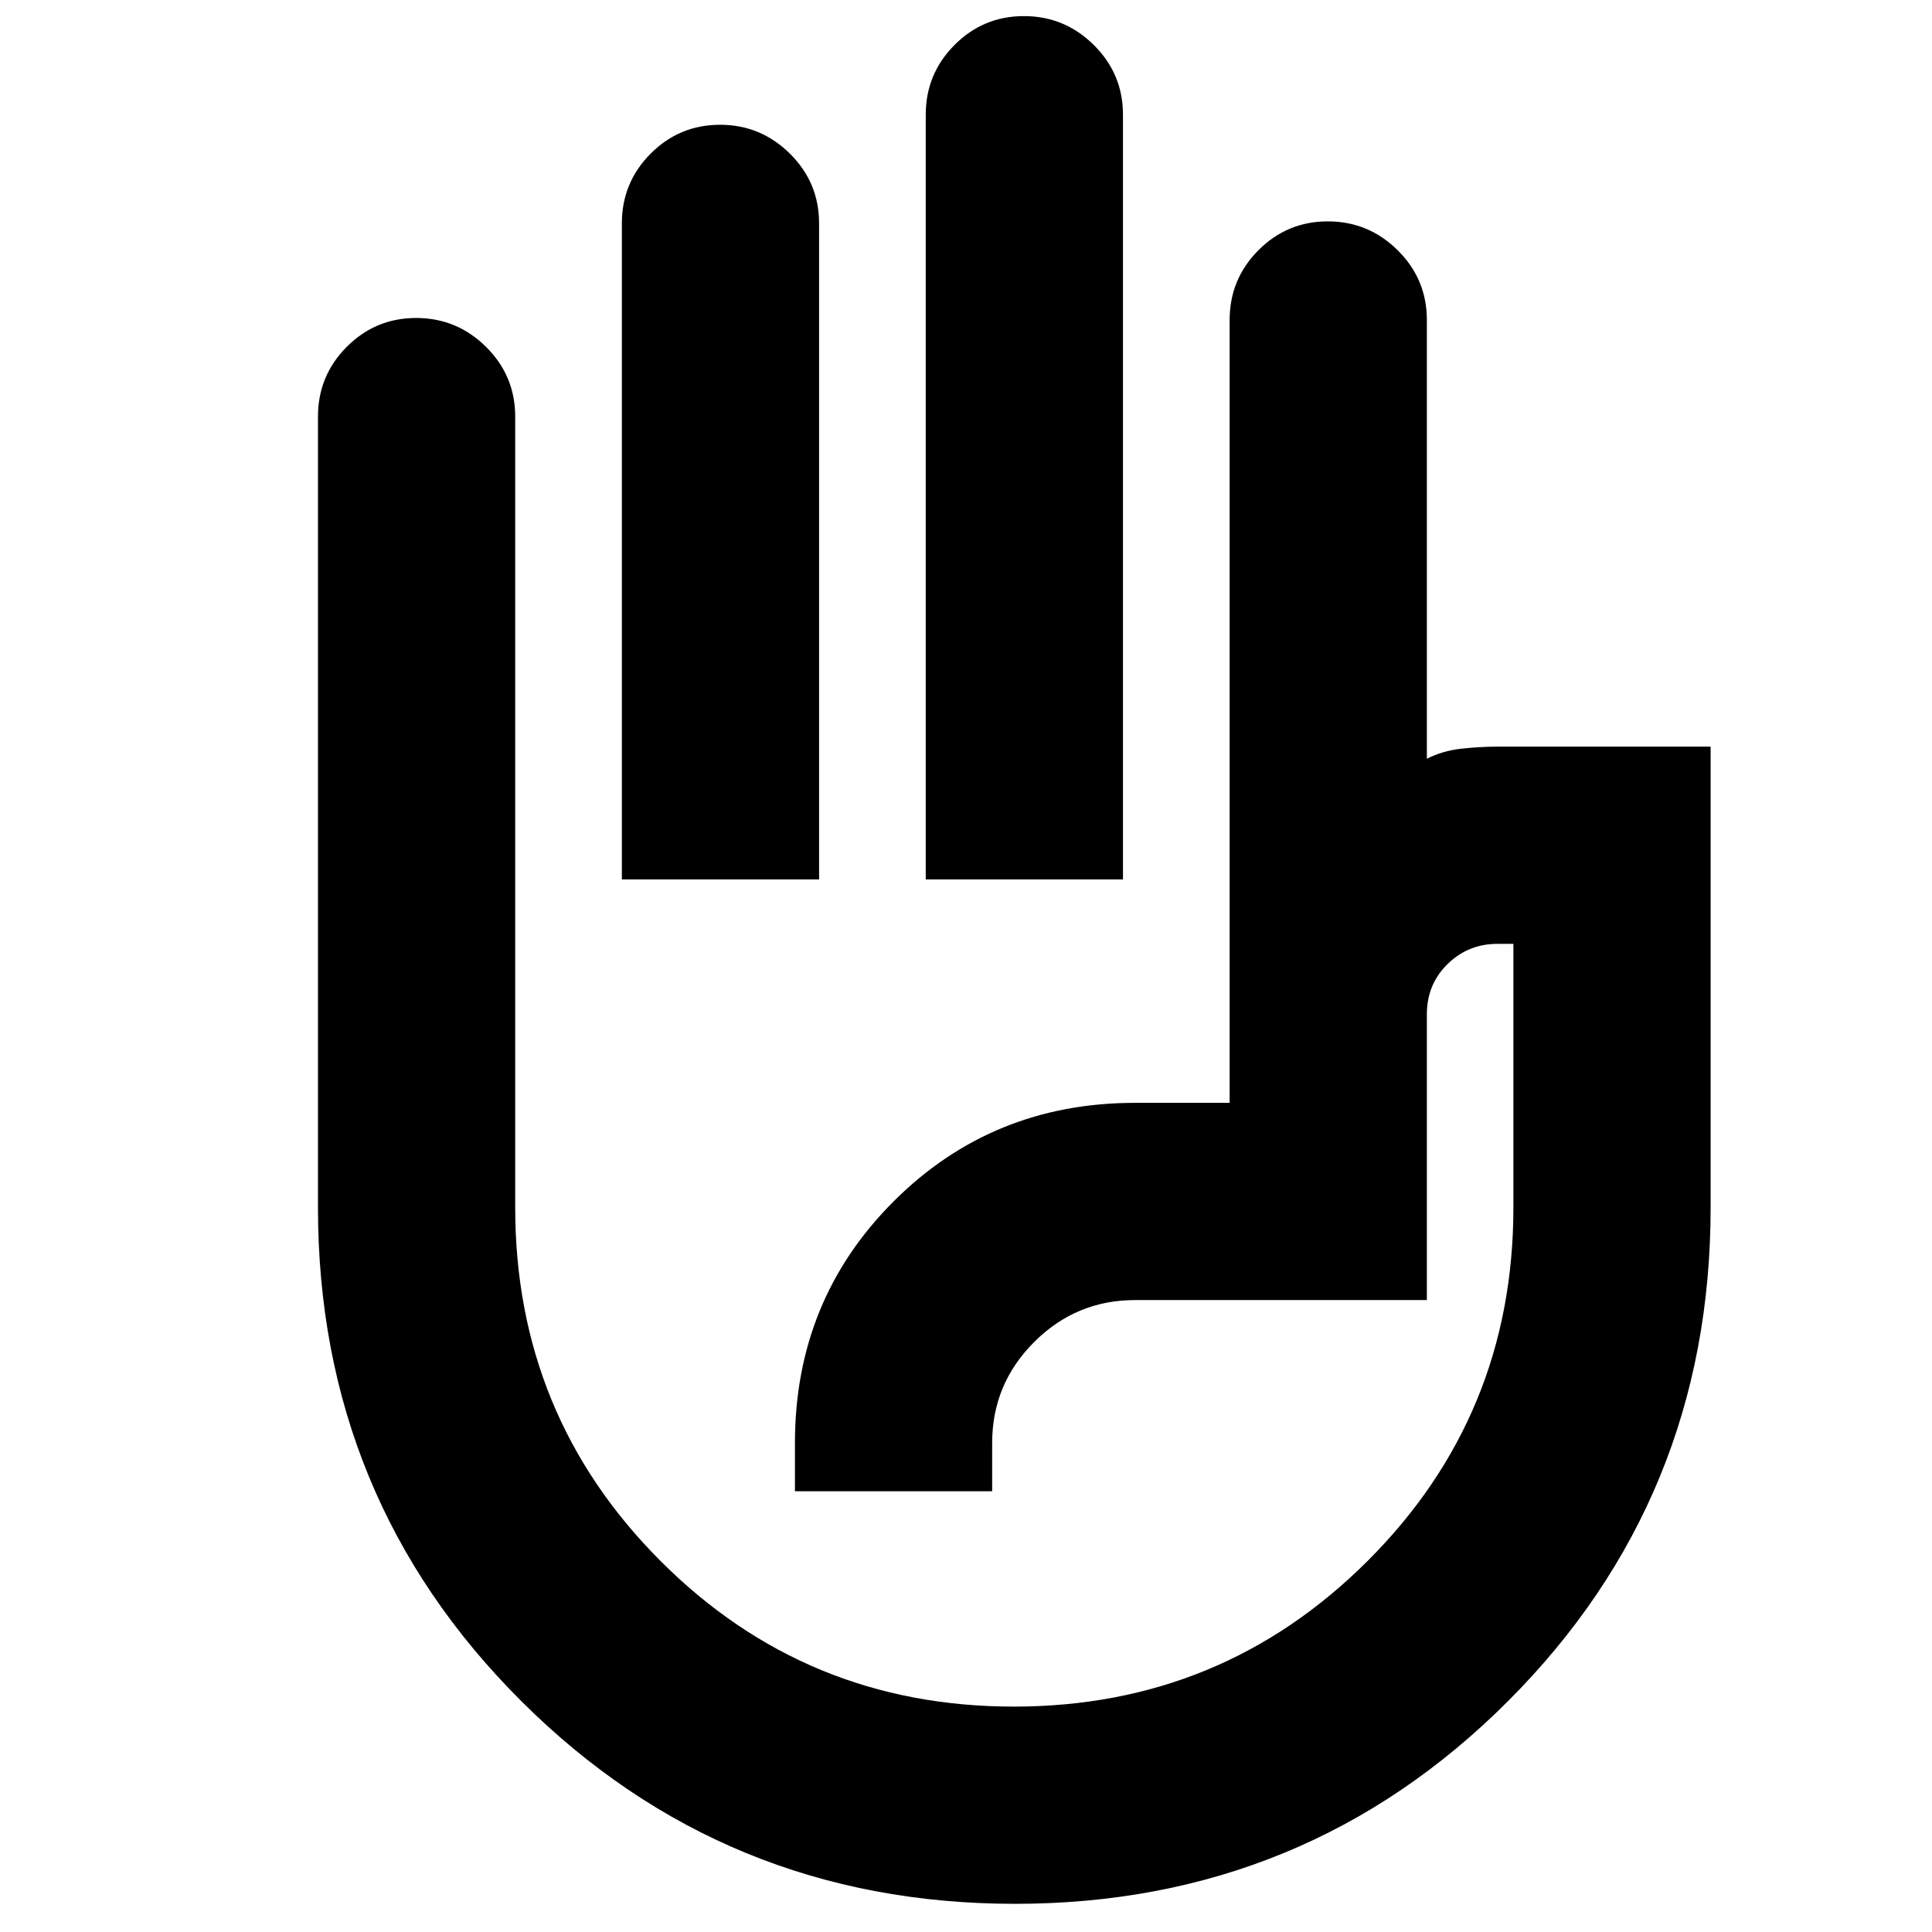 <svg xmlns="http://www.w3.org/2000/svg" height="20" viewBox="0 -960 960 960" width="20"><path d="M460-523v-380q0-20.3 14.29-34.65Q488.58-952 508.79-952t34.71 14.35Q558-923.3 558-903v380h-98Zm-151 0v-326q0-20.3 14.29-34.65Q337.58-898 357.79-898t34.71 14.35Q407-869.3 407-849v326h-98ZM504.36-14Q360-14 259-114.75 158-215.49 158-360v-393q0-20.3 14.29-34.65Q186.58-802 206.79-802t34.71 14.35Q256-773.3 256-753v393q0 103.35 72.25 175.68Q400.5-112 503.75-112t175.75-72.32Q752-256.65 752-360v-131h-8q-14.47 0-24.74 10.06Q709-470.88 709-456v142H564q-29.29 0-50.14 20.86Q493-272.29 493-243v24h-98v-24q0-71 49-120t120-49h47v-389q0-20.3 14.29-34.65Q639.58-850 659.79-850t34.71 14.35Q709-821.3 709-801v218q8-4 17.33-5 9.34-1 17.67-1h106v229q0 144.51-100.64 245.25Q648.71-14 504.36-14ZM553-351Z"/></svg>